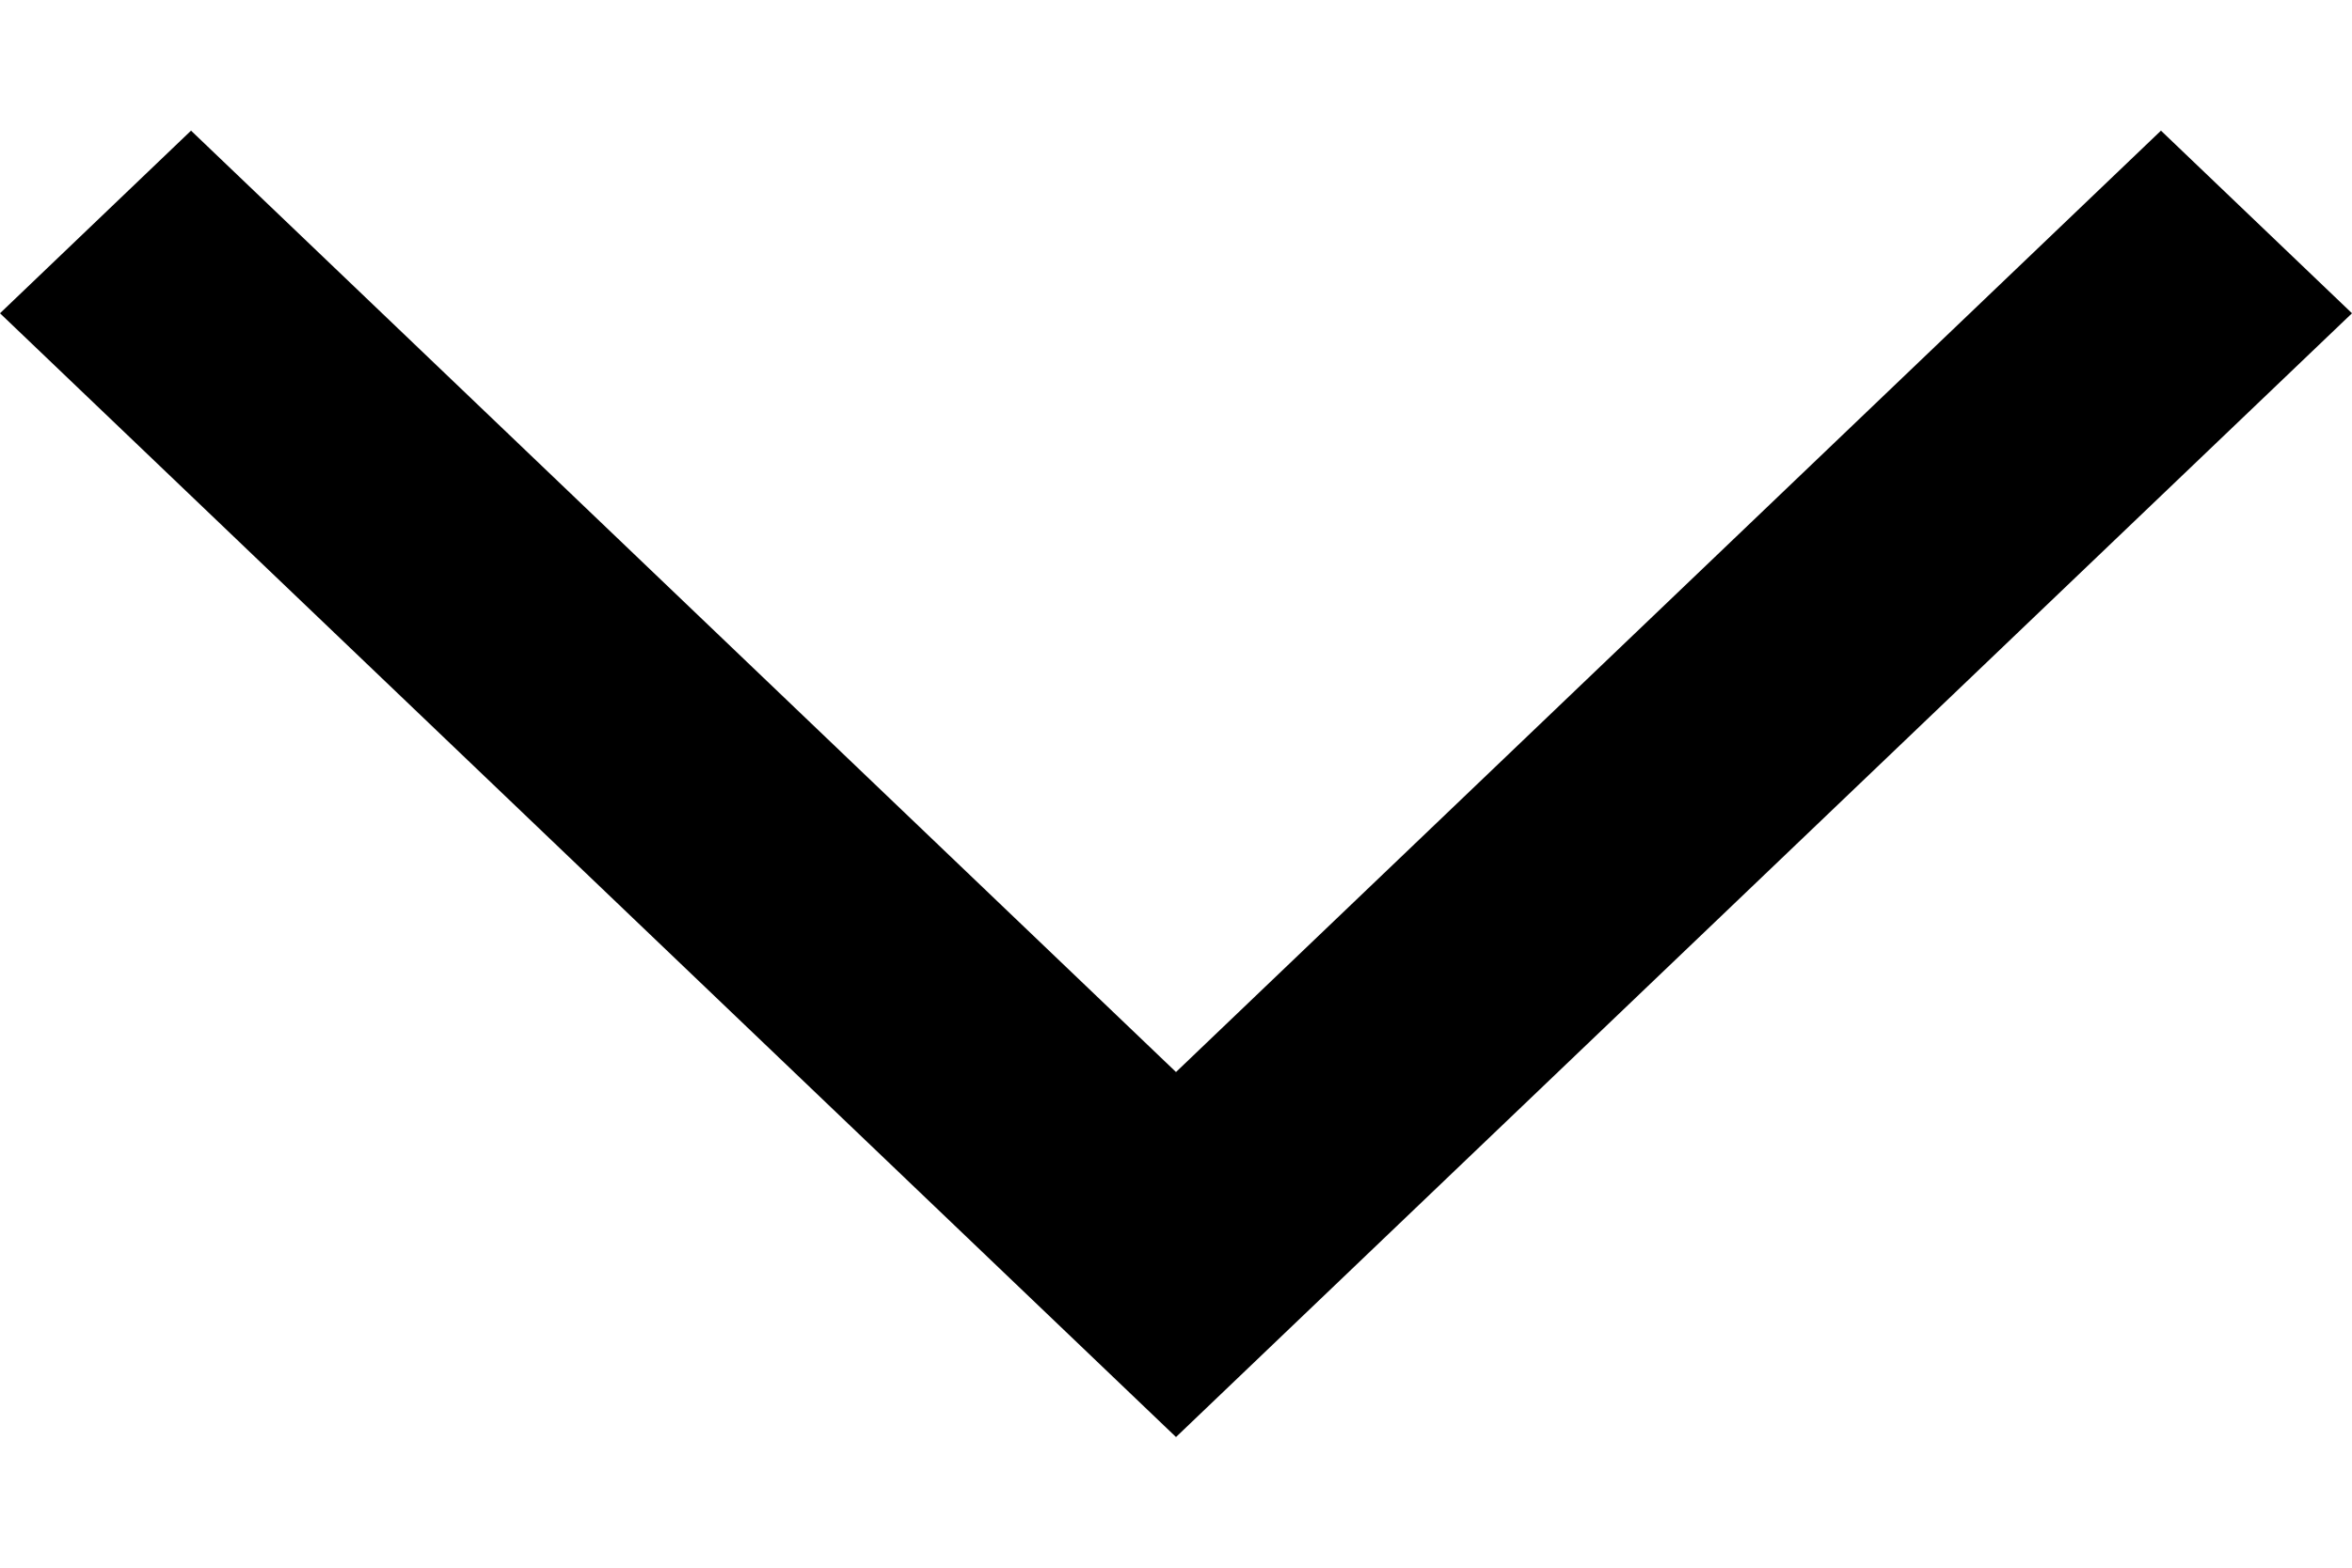 <svg width="9" height="6" viewBox="0 0 9 6" fill="none" xmlns="http://www.w3.org/2000/svg">
<path fill-rule="evenodd" clip-rule="evenodd" d="M8.269 0.5L9 1.199L4.5 5.5L0 1.199L0.731 0.5L4.5 4.103L8.269 0.5Z" fill="black"/>
</svg>
